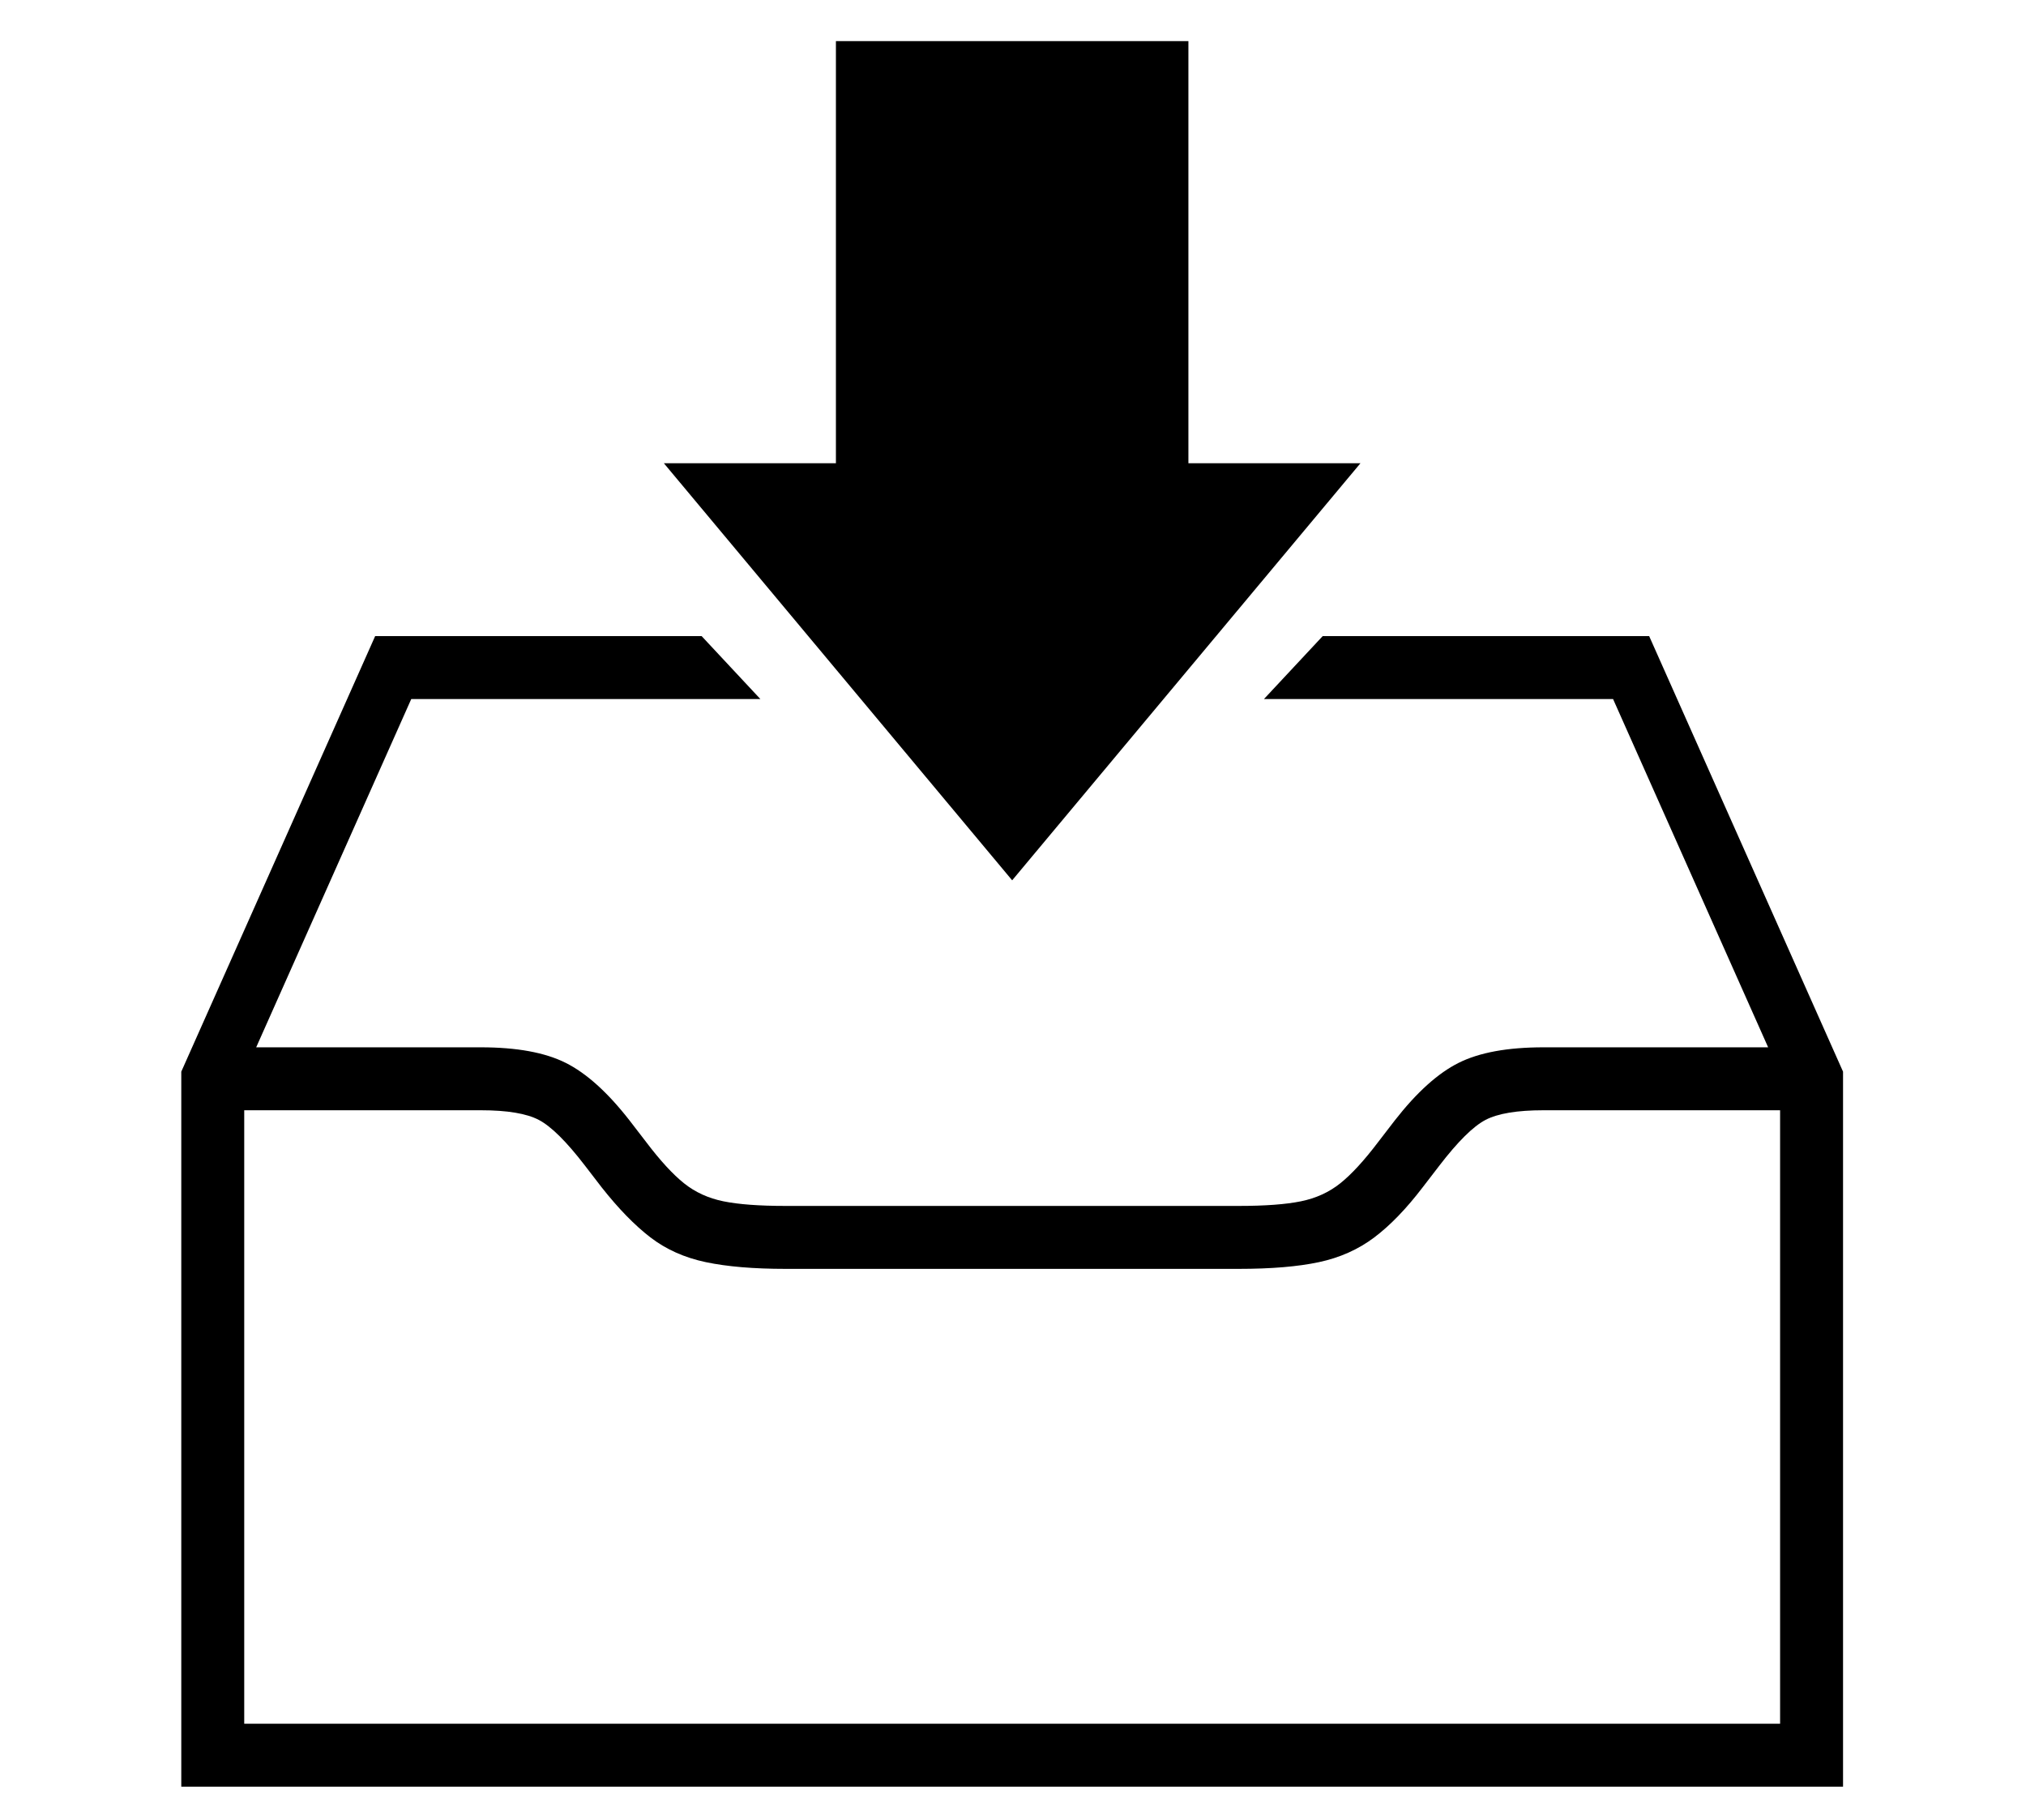 <?xml version="1.0" standalone="no"?>
<!DOCTYPE svg PUBLIC "-//W3C//DTD SVG 1.1//EN" "http://www.w3.org/Graphics/SVG/1.1/DTD/svg11.dtd">
<svg xmlns="http://www.w3.org/2000/svg" xmlns:xlink="http://www.w3.org/1999/xlink" version="1.1"
   viewBox="94 -151 2414 2169">
   <path fill="currentColor"
      d="M310 1978v-852l231 -519h389l70 75h-416l-199 447v774h1830v-774l-199 -447h-416l70 -75h389l231 519v852h-1980zM1030 1361q-57 0 -95 -8t-66 -29.5t-58 -59.5l-20 -26q-33 -43 -55 -54.5t-69 -11.5h-313v-75h313q64 0 101 18.5t76 68.5l20 26q25 33 45 49t47 21.5
t74 5.5h540q47 0 74 -5.5t47 -21.5t45 -49l20 -26q39 -50 76 -68.5t101 -18.5h314v75h-314q-47 0 -69 11.5t-55 54.5l-20 26q-29 38 -57.5 59.5t-66 29.5t-95.5 8h-540zM1300 898l-415 -497h830zM1090 476v-578h420v578h-420z" />
</svg>